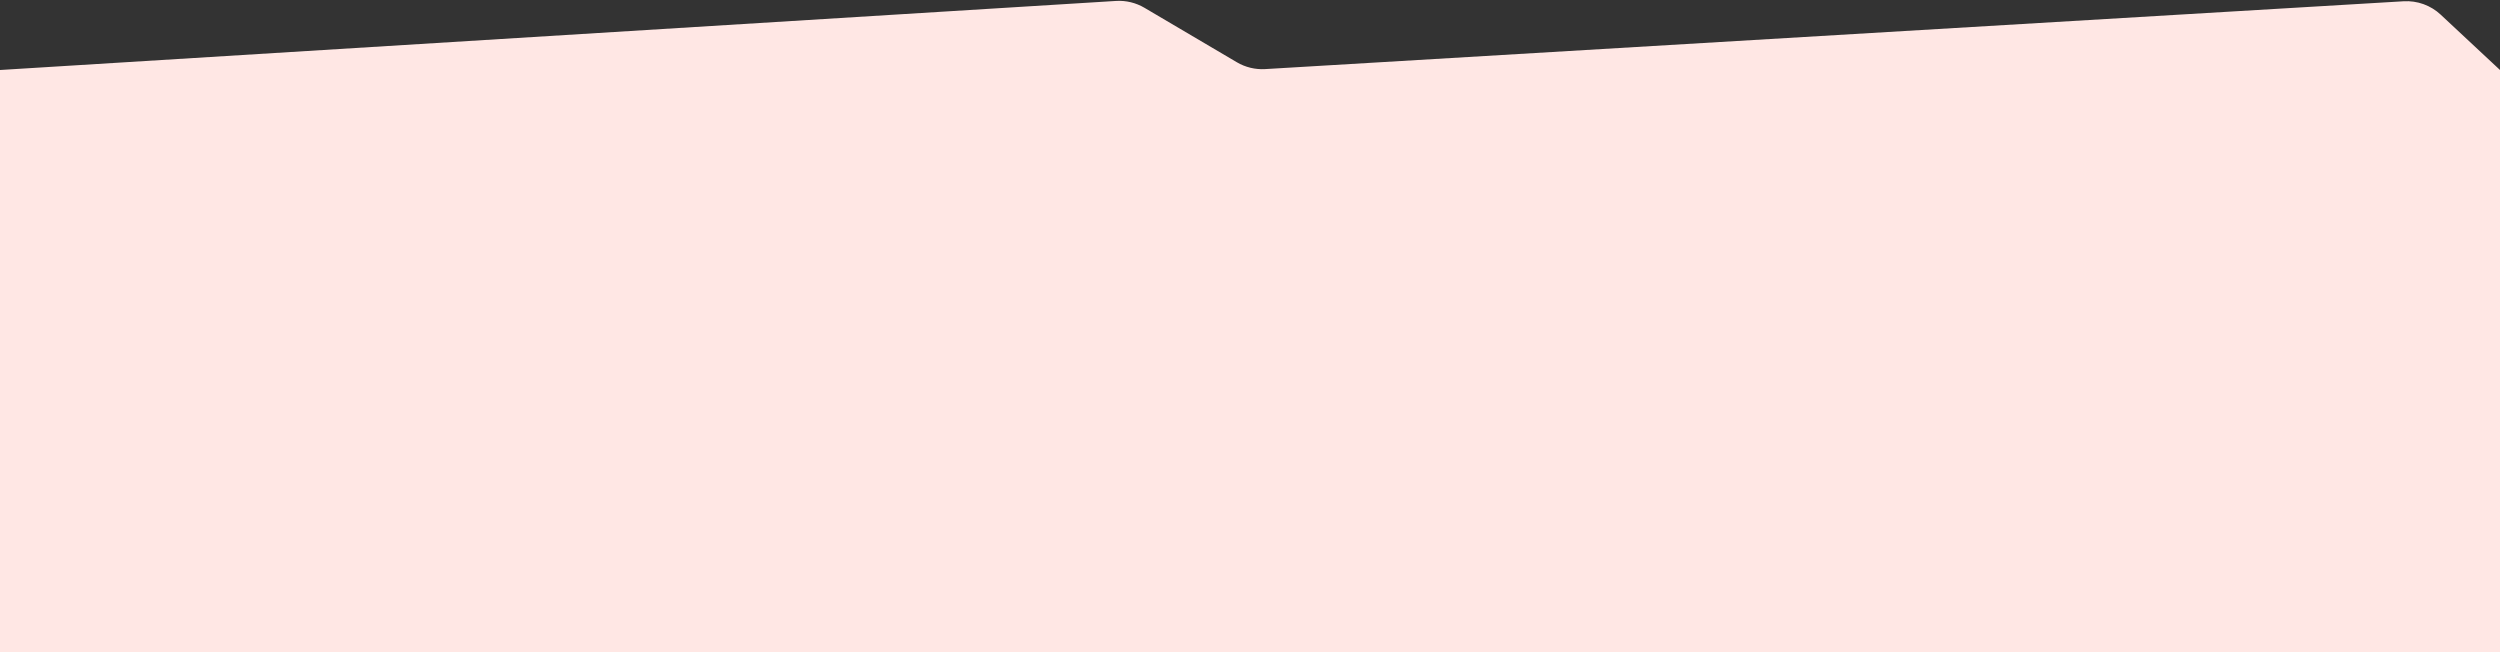 <svg xmlns="http://www.w3.org/2000/svg" width="1000" height="261" viewBox="0 0 1000 261" fill="none">
    <rect x="0" y="0" width="1000" height="261" fill="#333333" stroke="none"/>
    <path 
        d="M0 28L446.386 0.378C450.371 0.132 454.338 1.083 457.777 3.111L494.744 24.902C498.17 26.921 502.12 27.874 506.09 27.637L961.436 0.51C966.904 0.184 972.267 2.116 976.272 5.854L1000 28V261H0V28Z"
        fill="#FFE7E4"/>
</svg>